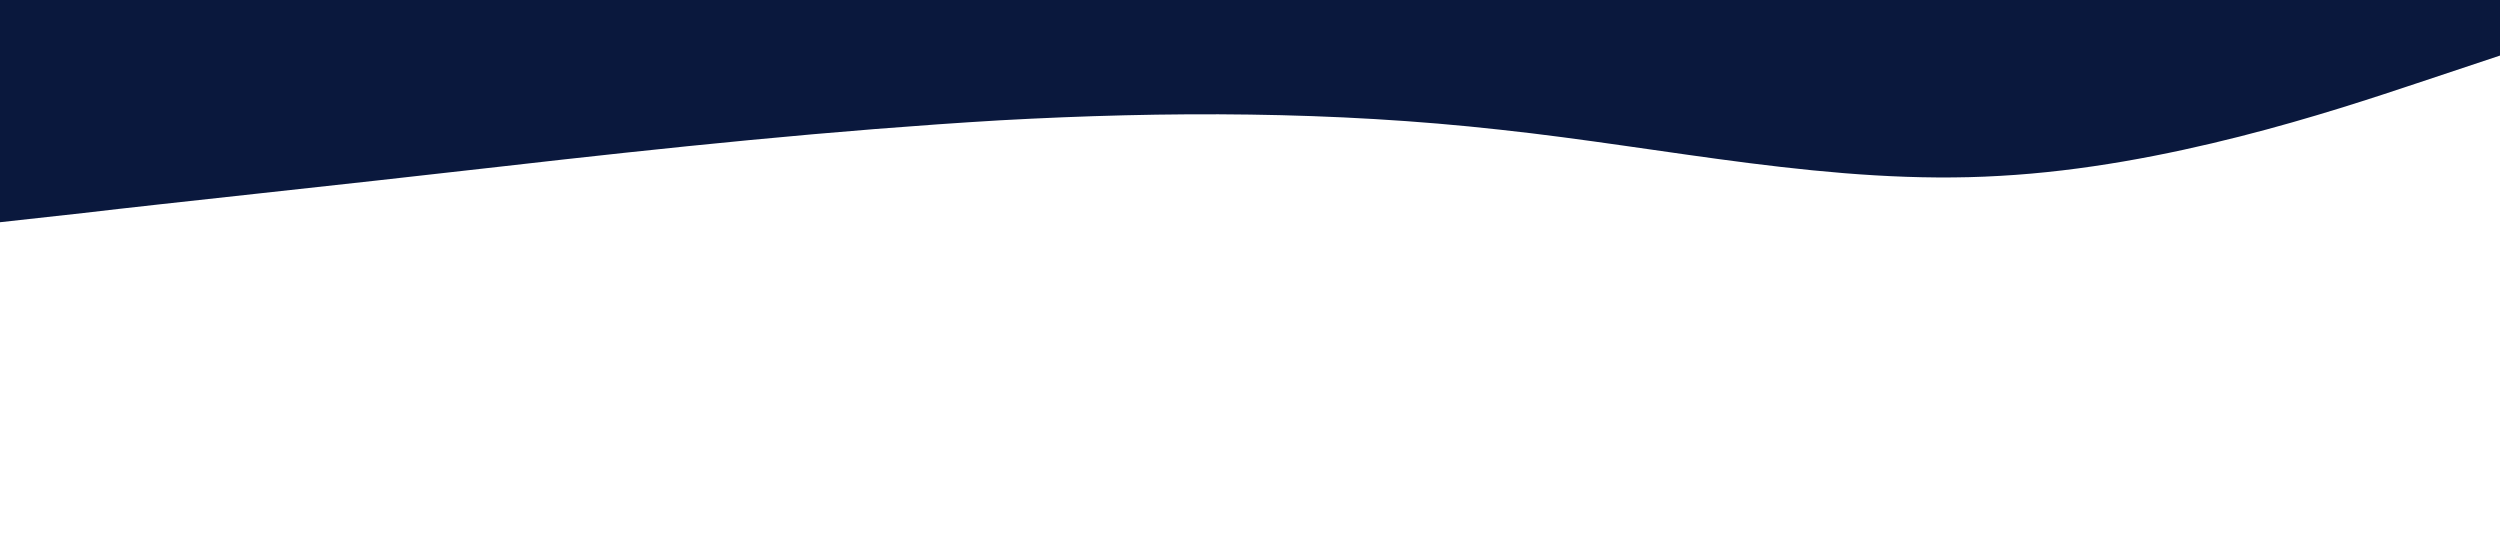 <?xml version="1.0" standalone="no"?><svg xmlns="http://www.w3.org/2000/svg" viewBox="0 0 1440 320"><path fill="#0a183d" fill-opacity="1" d="M0,128L48,122.7C96,117,192,107,288,96C384,85,480,75,576,69.3C672,64,768,64,864,74.7C960,85,1056,107,1152,101.3C1248,96,1344,64,1392,48L1440,32L1440,0L1392,0C1344,0,1248,0,1152,0C1056,0,960,0,864,0C768,0,672,0,576,0C480,0,384,0,288,0C192,0,96,0,48,0L0,0Z"></path></svg>